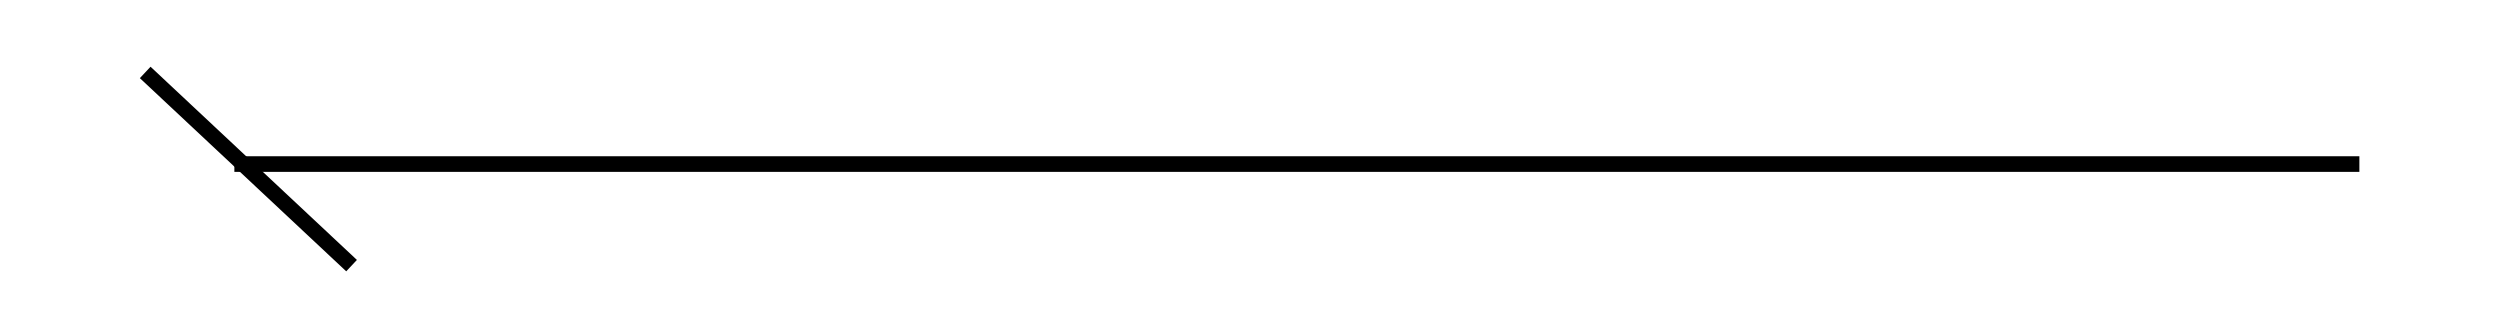 <svg width="160" height="20" viewBox="0 0 160 20" fill="none" xmlns="http://www.w3.org/2000/svg">
<rect width="136" height="1" transform="matrix(-1 0 0 1 151 10)" fill="black"/>
<path fill-rule="evenodd" clip-rule="evenodd" d="M8.951 5.001L22.158 17.365L22.842 16.635L9.635 4.271L8.951 5.001Z" fill="black"/>
</svg>
